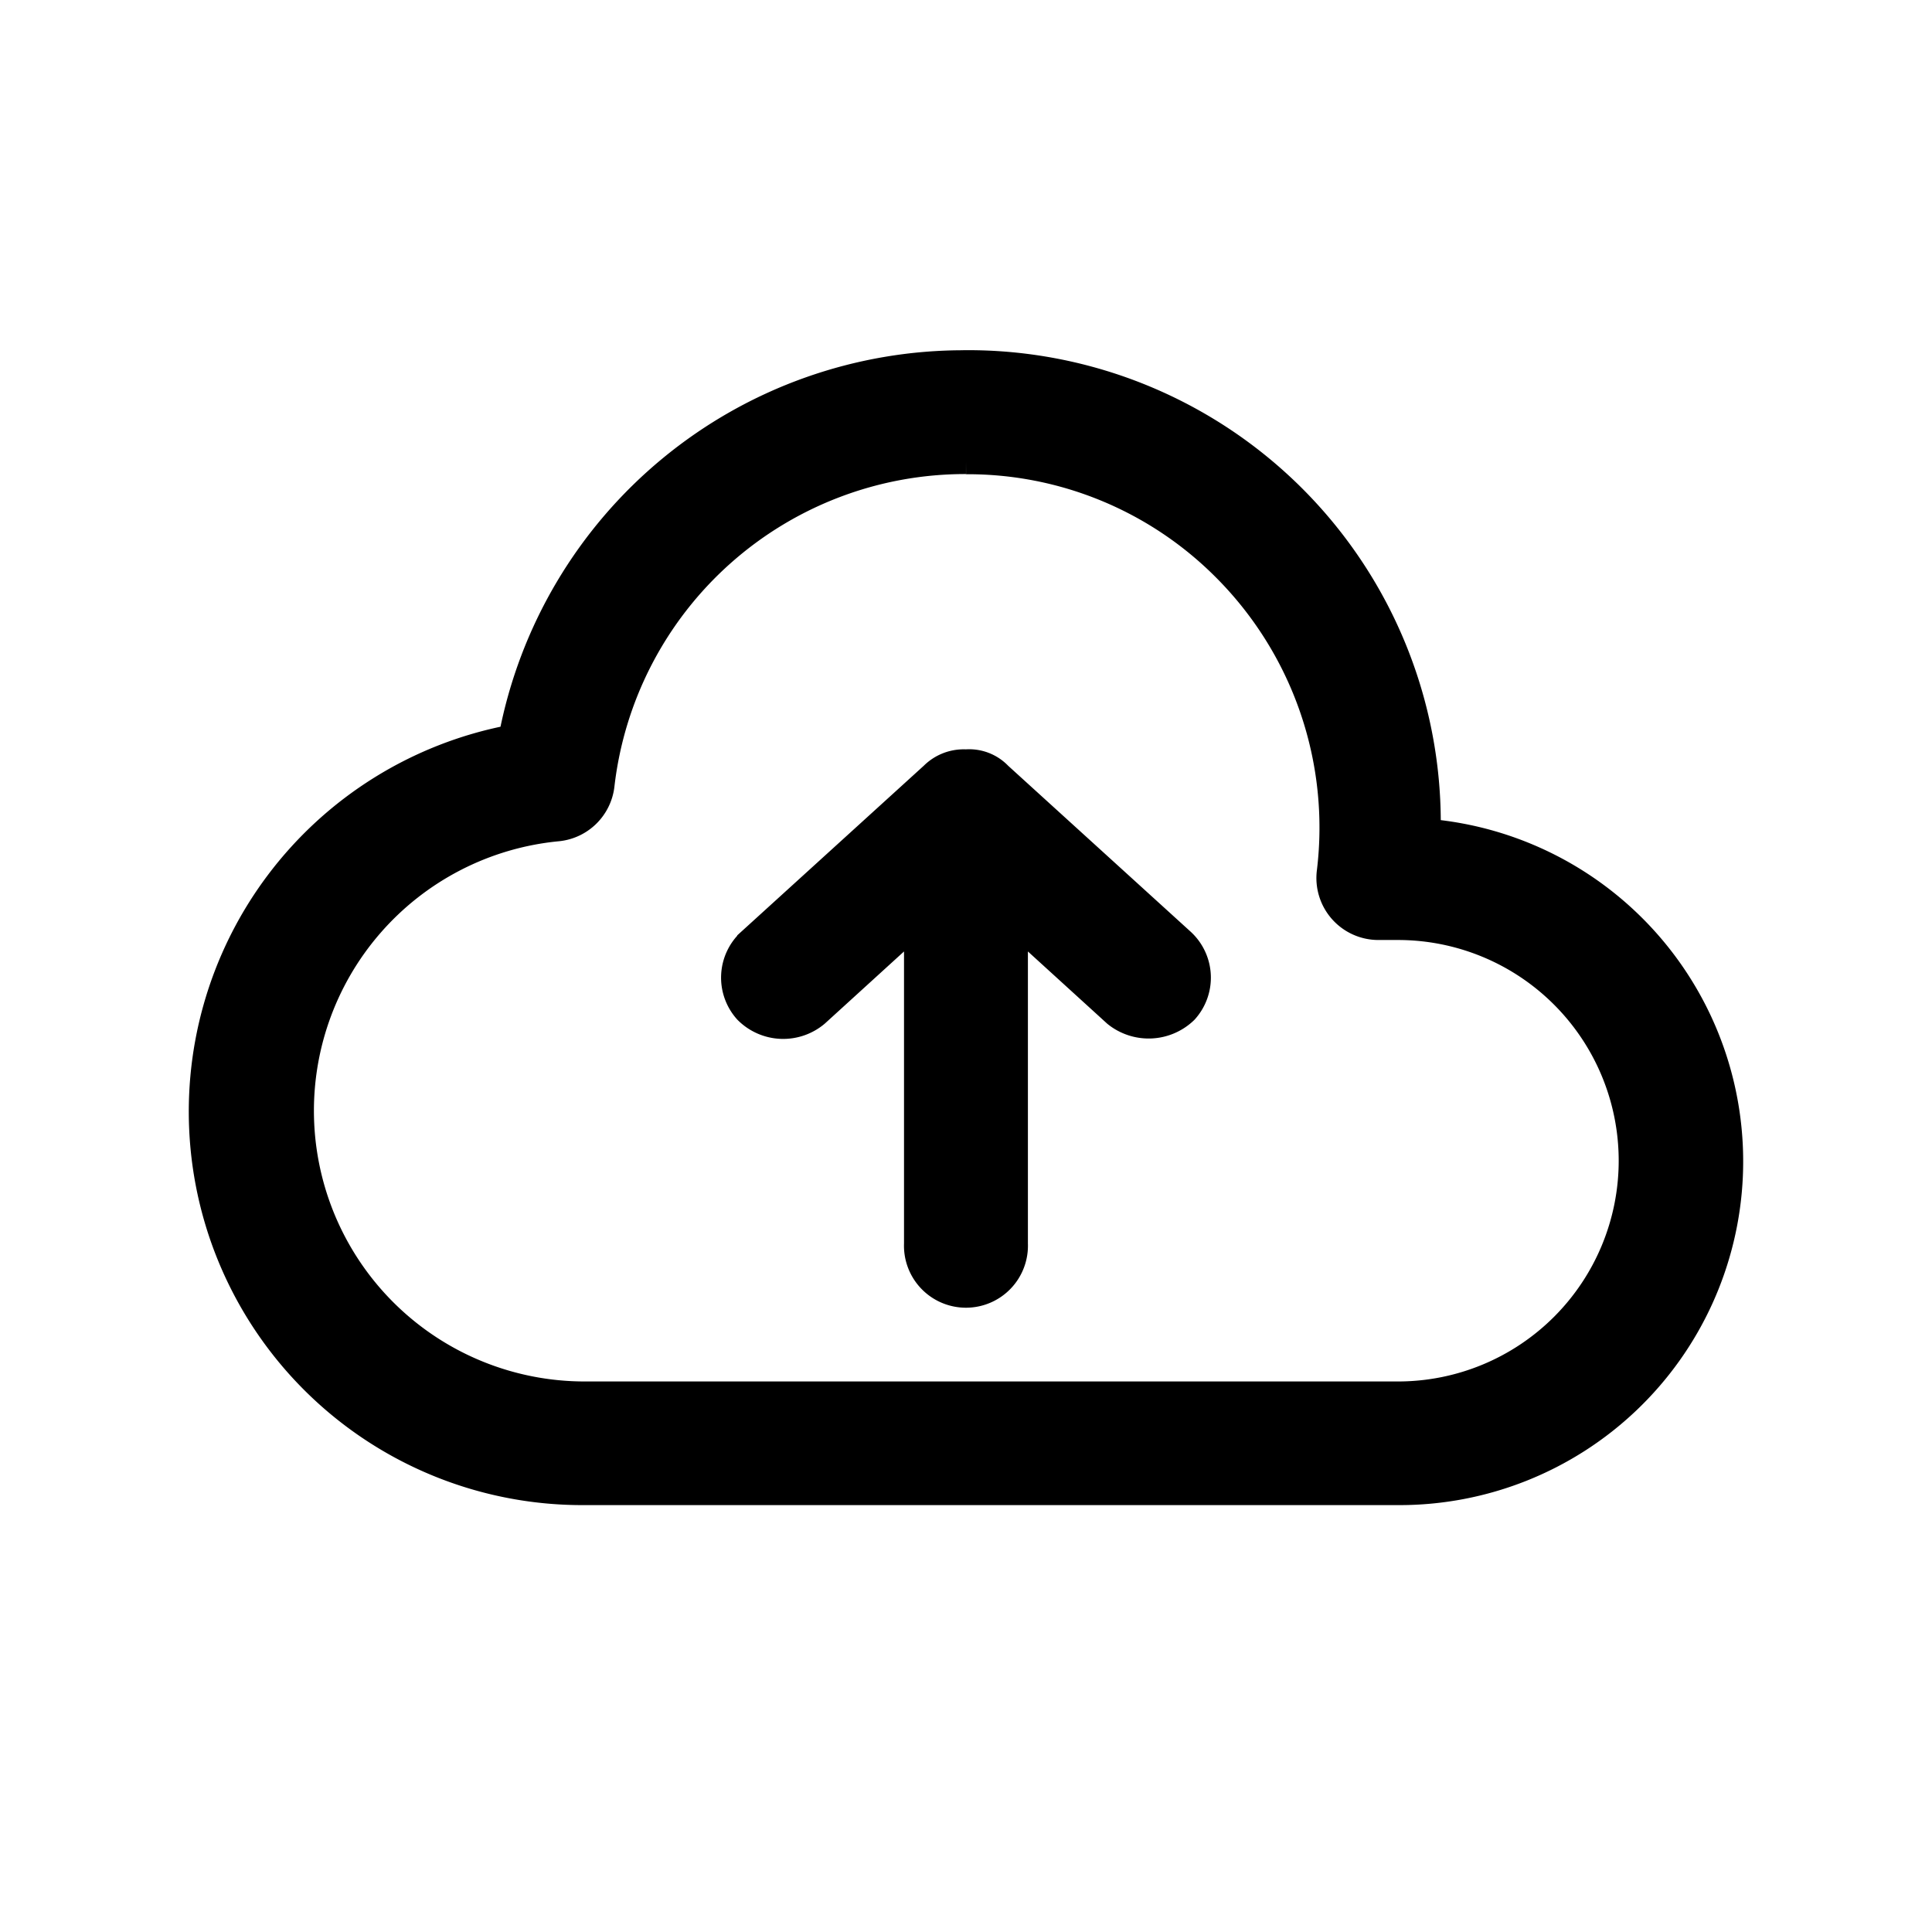 <svg xmlns="http://www.w3.org/2000/svg" width="24" height="24"><path fill="currentColor" stroke="currentColor" stroke-width=".3" d="M12 4.501a5.727 5.727 0 00-5.655 4.654 4.738 4.738 0 00.9 9.392h10.128a4.12 4.12 0 00.374-8.224A5.721 5.721 0 0012.002 4.5zm0 1.24a4.5 4.5 0 013.208 1.323 4.547 4.547 0 011.3 3.763.62.62 0 00.613.7h.245a2.892 2.892 0 110 5.784H7.251a3.513 3.513 0 01-.323-7.01.62.62 0 00.555-.542A4.536 4.536 0 0112 5.739zm0 3.718a.555.555 0 00-.42.161l-2.272 2.066a.625.625 0 00-.039.878.648.648 0 00.878.039l1.233-1.123v3.97a.62.62 0 101.239 0v-3.97l1.233 1.123a.662.662 0 00.878-.039.624.624 0 00-.039-.878L12.419 9.62A.523.523 0 0012 9.459z" data-name="Path 490"/></svg>